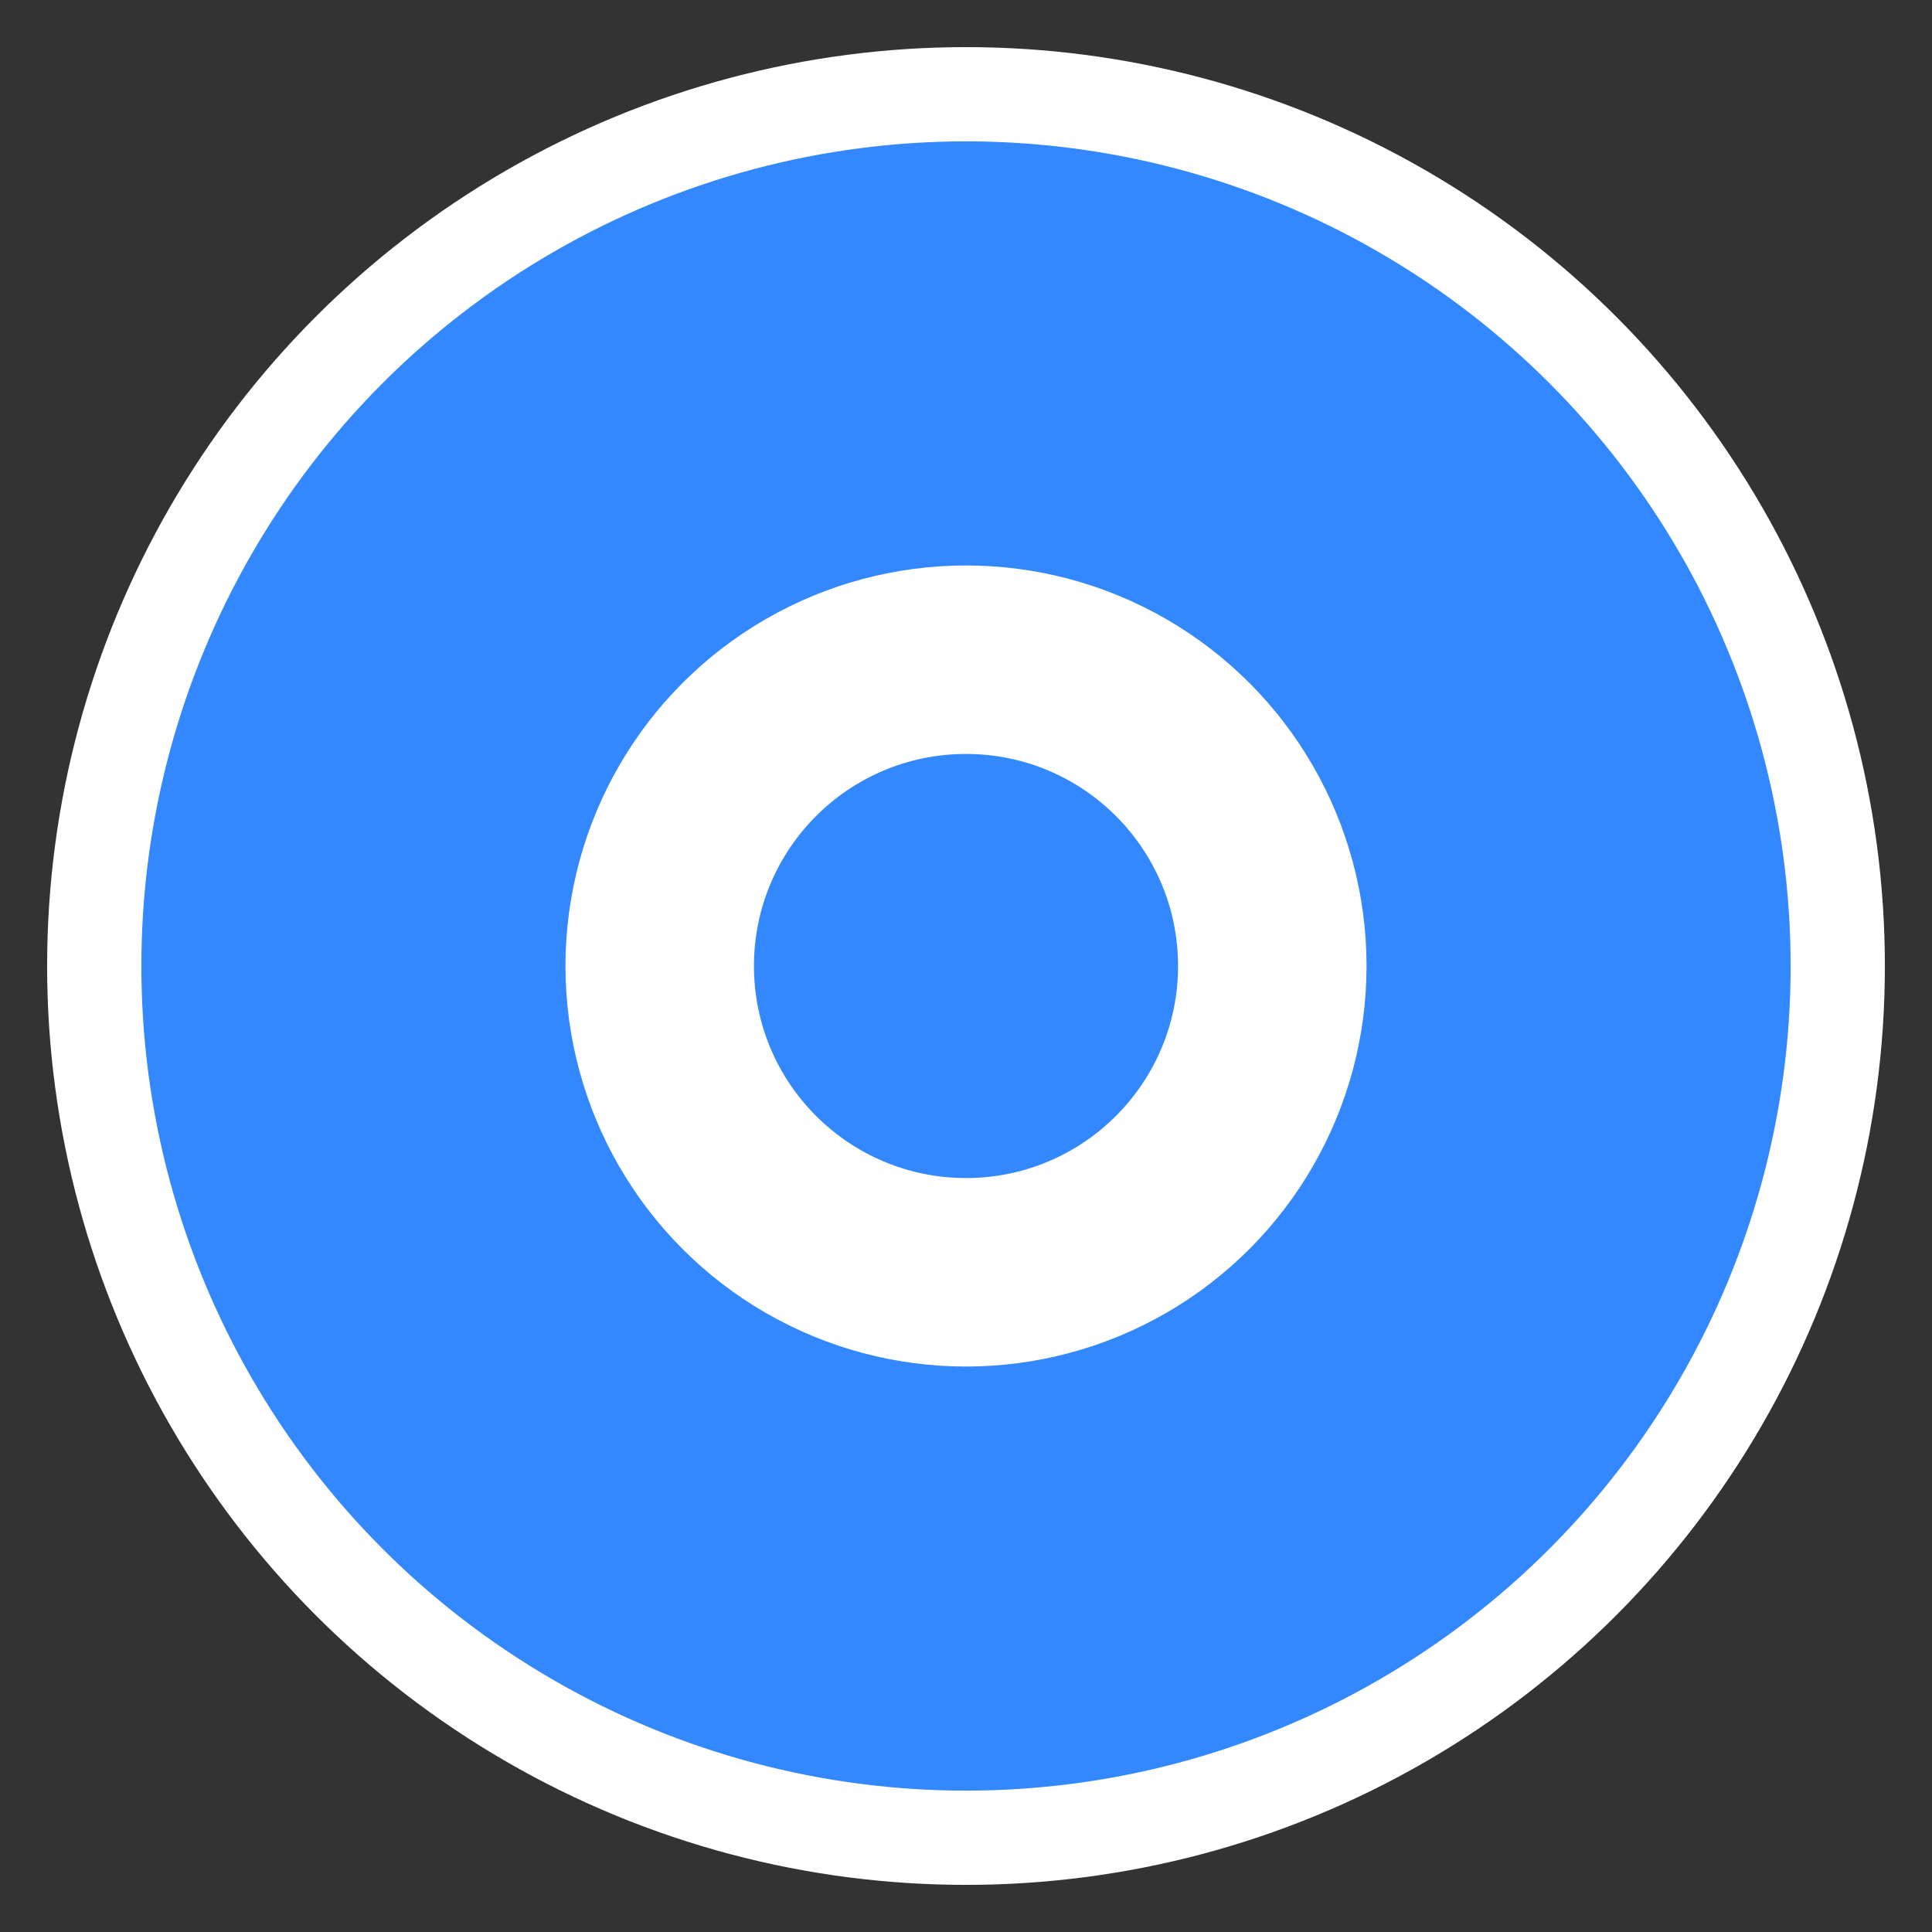 <?xml version="1.0" encoding="UTF-8"?>
<svg width="41" height="41" viewBox="0 0 41 41" xmlns="http://www.w3.org/2000/svg">
  <rect x="0" y="0" width="41" height="41" fill="#333333" stroke="none"/>
  <circle cx="20.5" cy="20.5" r="18.5" fill="#3388ff" stroke="#ffffff" stroke-width="2"/>
  <circle cx="20.5" cy="20.5" r="8.5" fill="#ffffff"/>
  <circle cx="20.5" cy="20.5" r="4.5" fill="#3388ff"/>
</svg> 